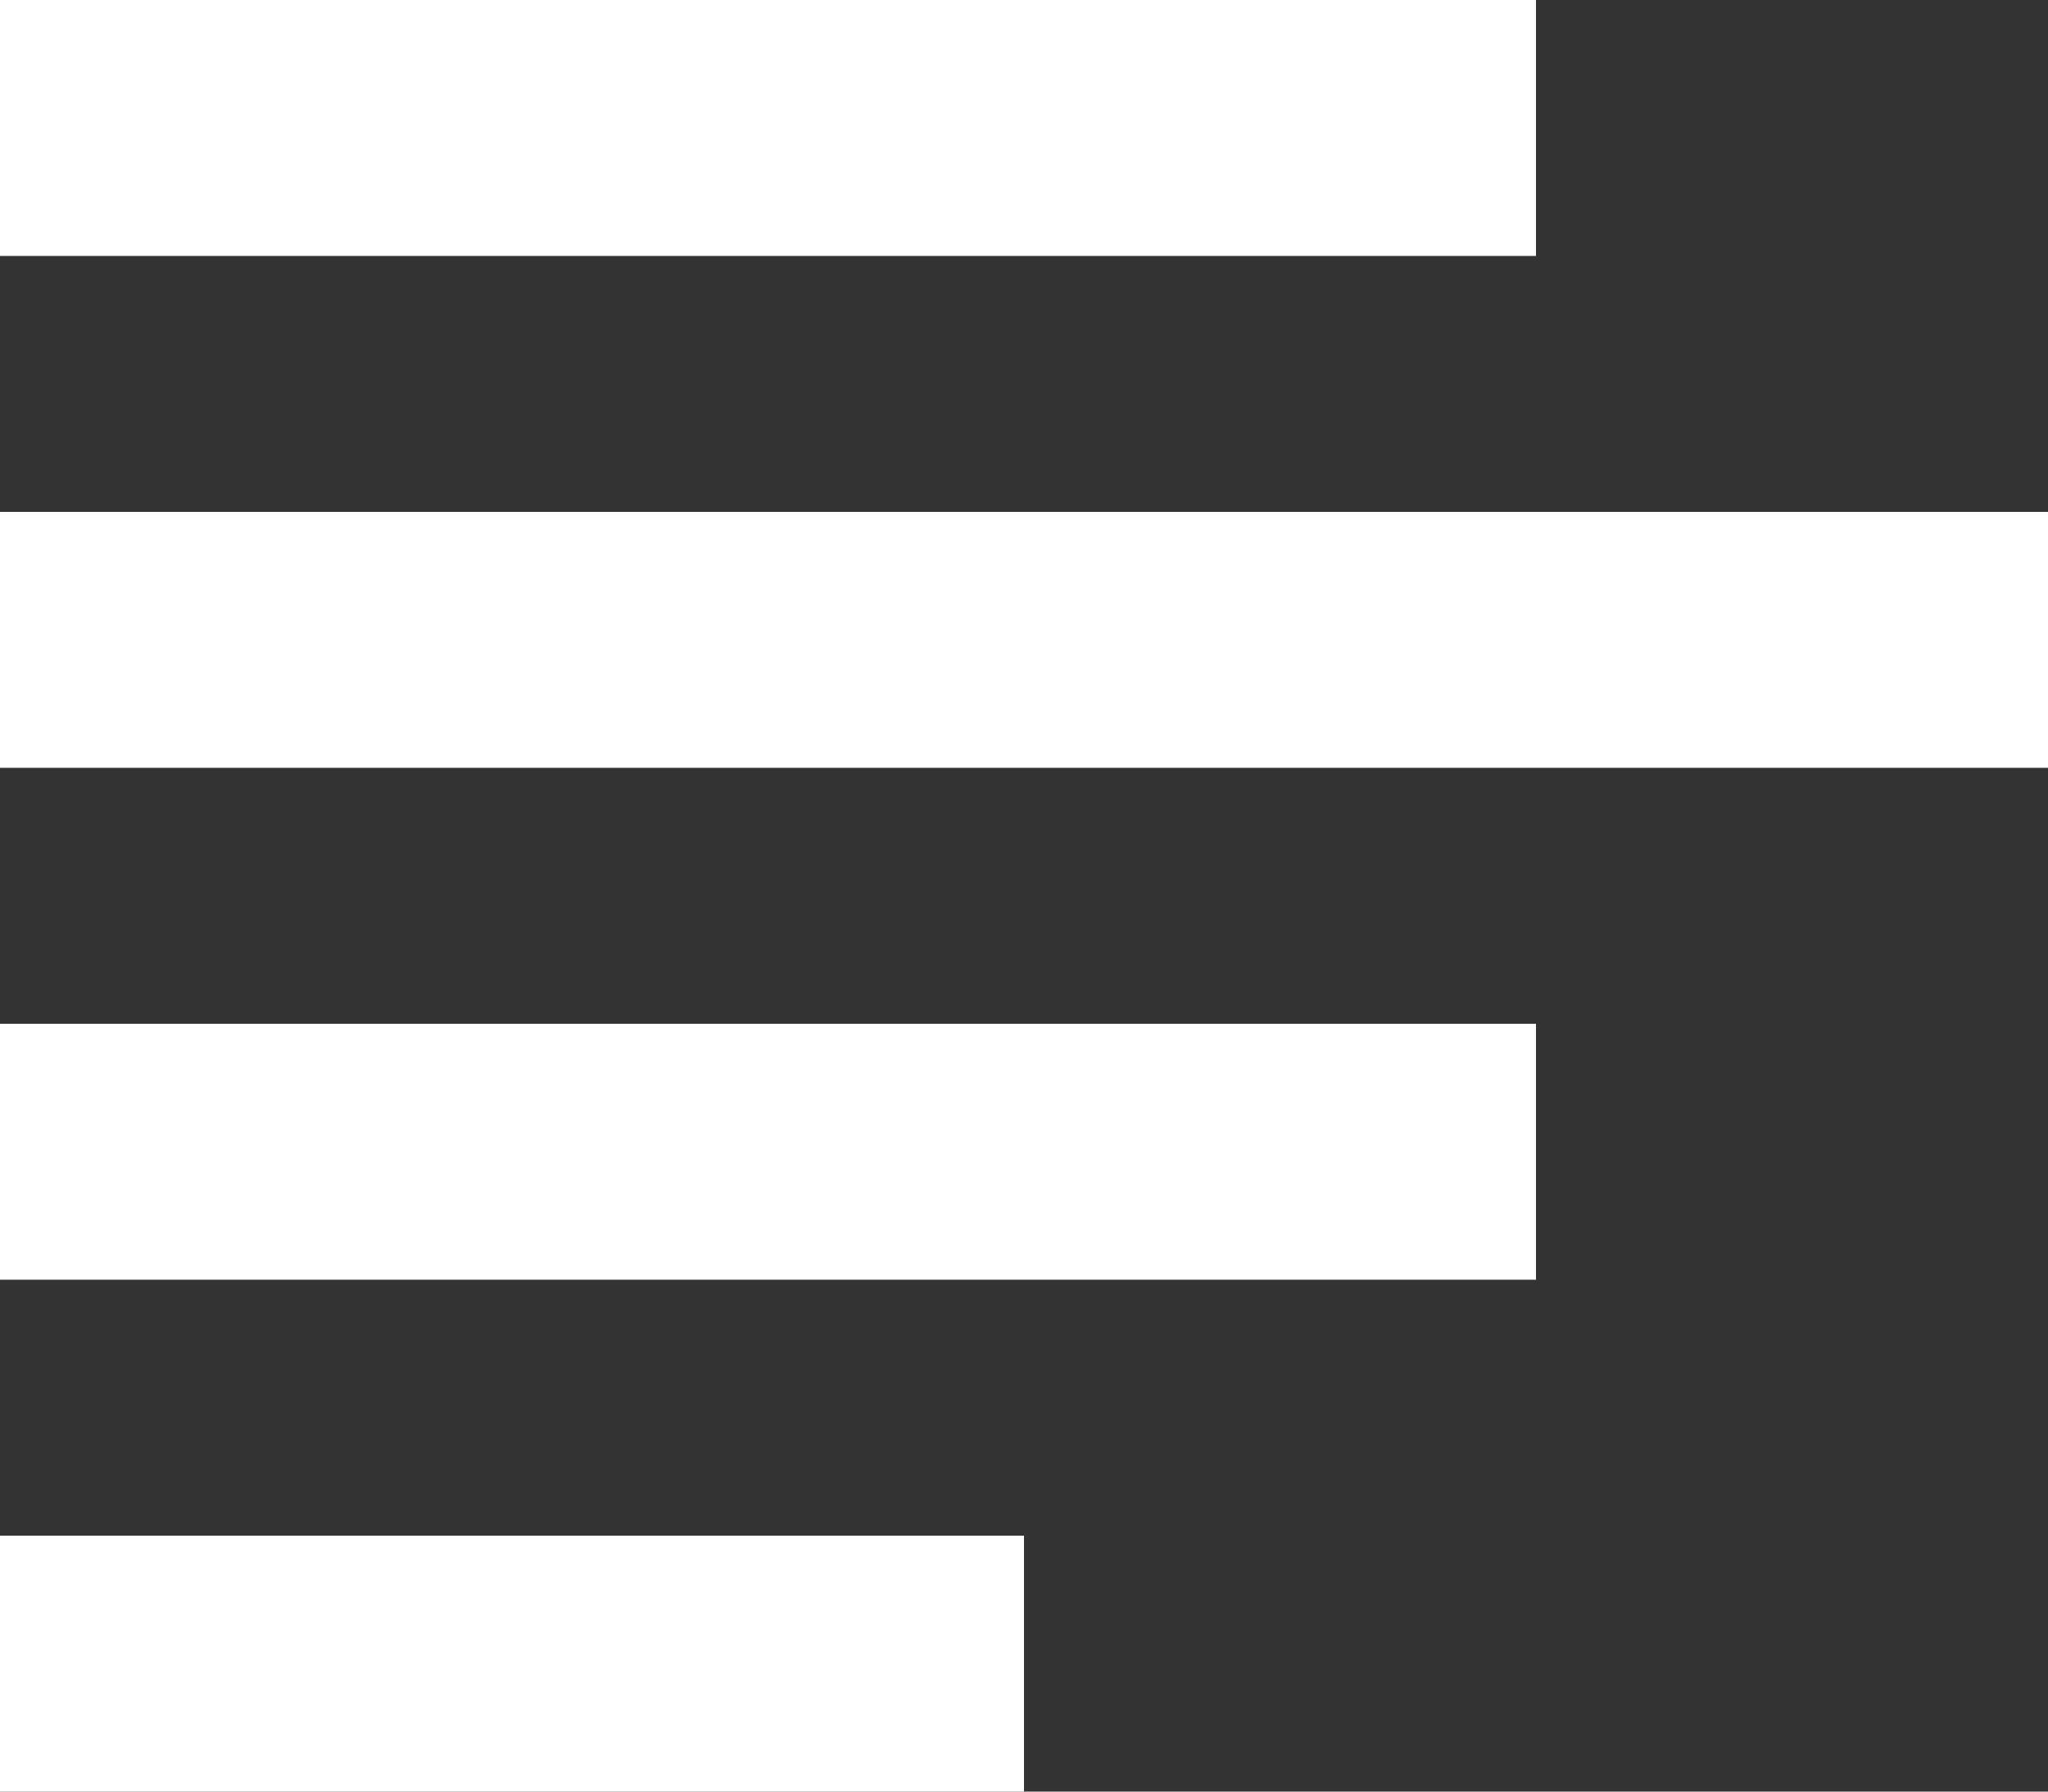 <svg xmlns="http://www.w3.org/2000/svg" viewBox="0 0 256 224">
  <rect x="0" y="0" width="256" height="224" fill="#333333" stroke="none"/>
  <g fill="#FFF" fill-rule="evenodd">
    <path d="M0 0L0 32 192 32 192 0z"/>
    <path d="M0 64L0 96 256 96 256 64z"/>
    <path d="M0 128L0 160 192 160 192 128z"/>
    <path d="M0 192L0 224 128 224 128 192z"/>
  </g>
</svg>
